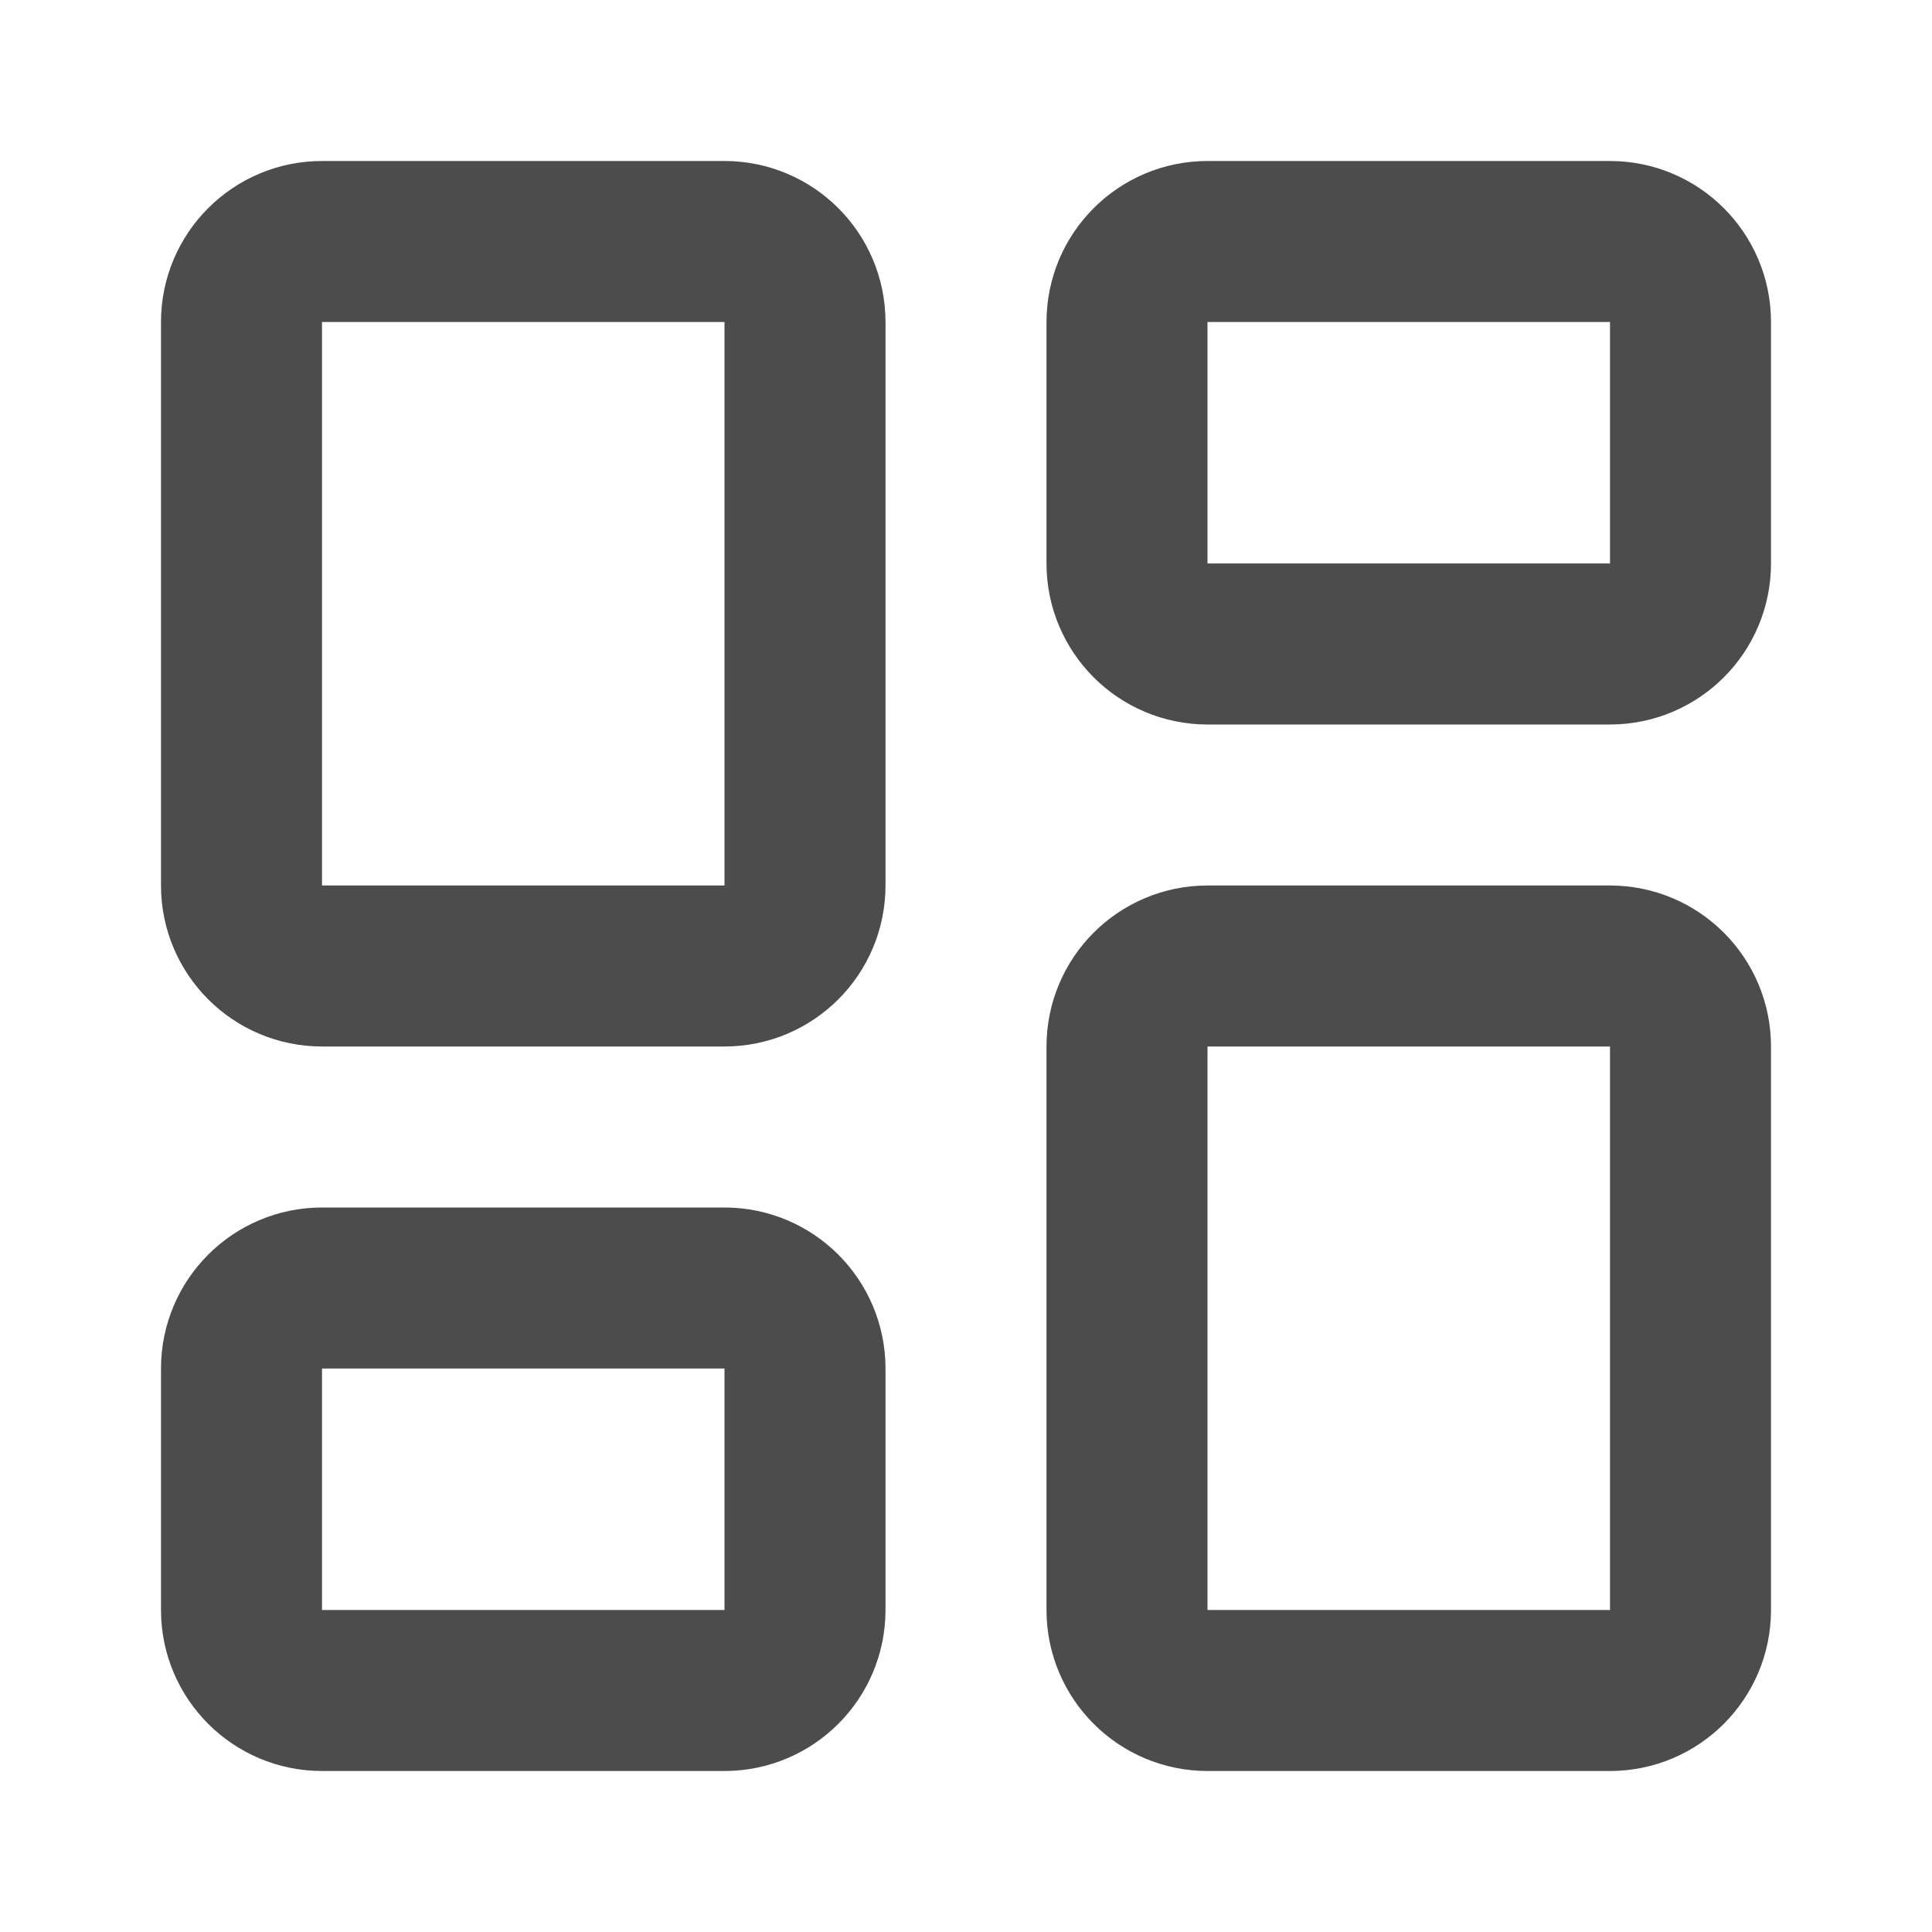 <svg width="24" height="24" viewBox="0 0 24 24" fill="none" xmlns="http://www.w3.org/2000/svg">
<g id="layout-dashboard" opacity="0.7">
<path id="Vector" d="M9 3H4C3.448 3 3 3.448 3 4V11C3 11.552 3.448 12 4 12H9C9.552 12 10 11.552 10 11V4C10 3.448 9.552 3 9 3Z" stroke="black" stroke-width="2" stroke-linecap="round" stroke-linejoin="round"/>
<path id="Vector_2" d="M20 3H15C14.448 3 14 3.448 14 4V7C14 7.552 14.448 8 15 8H20C20.552 8 21 7.552 21 7V4C21 3.448 20.552 3 20 3Z" stroke="black" stroke-width="2" stroke-linecap="round" stroke-linejoin="round"/>
<path id="Vector_3" d="M20 12H15C14.448 12 14 12.448 14 13V20C14 20.552 14.448 21 15 21H20C20.552 21 21 20.552 21 20V13C21 12.448 20.552 12 20 12Z" stroke="black" stroke-width="2" stroke-linecap="round" stroke-linejoin="round"/>
<path id="Vector_4" d="M9 16H4C3.448 16 3 16.448 3 17V20C3 20.552 3.448 21 4 21H9C9.552 21 10 20.552 10 20V17C10 16.448 9.552 16 9 16Z" stroke="black" stroke-width="2" stroke-linecap="round" stroke-linejoin="round"/>
</g>
</svg>
